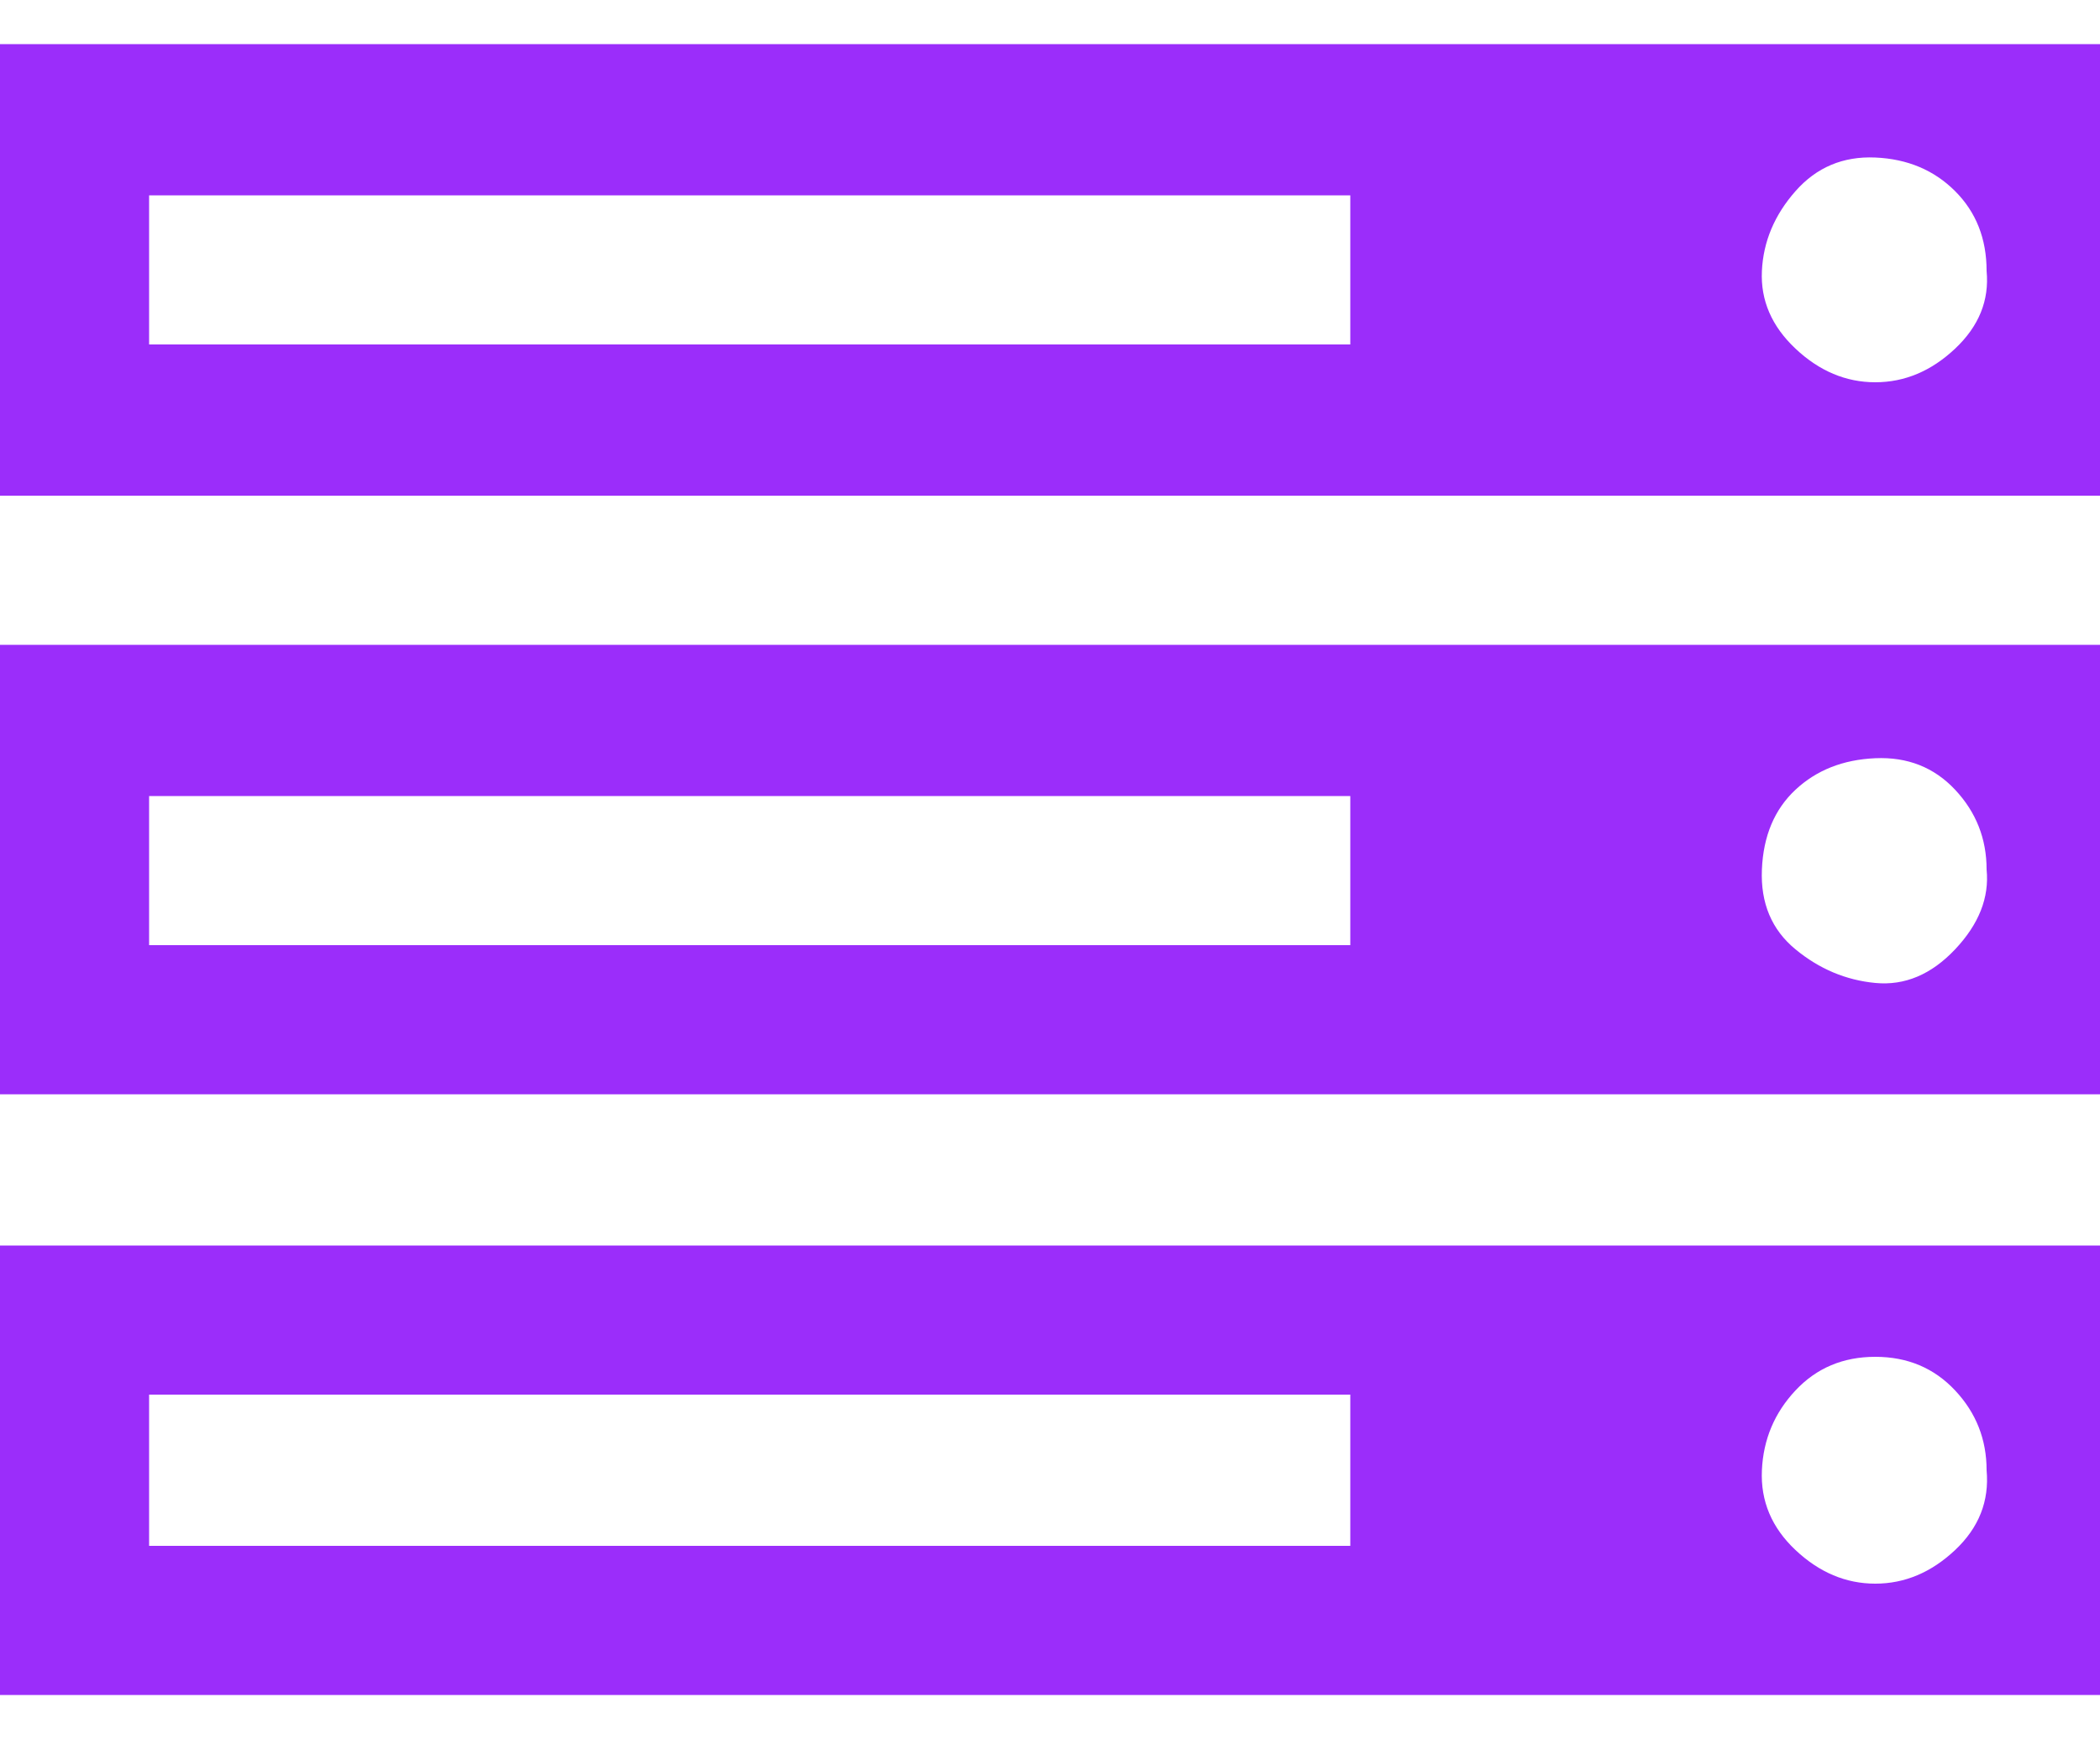 <svg width="30" height="25" viewBox="0 0 30 25" fill="none" xmlns="http://www.w3.org/2000/svg">
<path d="M2.13 22.08H19.29V19.92H2.13V22.08ZM2.13 13.5H19.29V11.37H2.13V13.5ZM28.38 21C28.38 20.56 28.23 20.18 27.93 19.86C27.63 19.54 27.25 19.38 26.79 19.38C26.33 19.38 25.95 19.54 25.65 19.86C25.35 20.18 25.19 20.56 25.17 21C25.15 21.44 25.31 21.82 25.65 22.14C25.99 22.46 26.37 22.62 26.79 22.62C27.21 22.62 27.59 22.46 27.93 22.14C28.27 21.82 28.42 21.44 28.38 21ZM2.13 4.92H19.29V2.79H2.13V4.92ZM28.38 12.42C28.38 11.98 28.23 11.6 27.93 11.28C27.63 10.96 27.25 10.81 26.79 10.83C26.33 10.85 25.95 11 25.65 11.28C25.35 11.56 25.19 11.94 25.17 12.42C25.15 12.9 25.31 13.28 25.65 13.56C25.99 13.84 26.37 14 26.79 14.04C27.21 14.08 27.59 13.92 27.93 13.56C28.27 13.2 28.42 12.82 28.38 12.42ZM28.38 3.87C28.38 3.41 28.23 3.03 27.93 2.73C27.63 2.43 27.25 2.27 26.79 2.25C26.33 2.23 25.95 2.39 25.65 2.73C25.35 3.07 25.19 3.45 25.17 3.87C25.15 4.29 25.31 4.66 25.65 4.98C25.99 5.3 26.37 5.46 26.79 5.46C27.21 5.46 27.59 5.3 27.93 4.98C28.27 4.66 28.42 4.29 28.38 3.87ZM30 17.79V24.21H0V17.79H30ZM30 9.21V15.63H0V9.21H30ZM30 0.63V7.08H0V0.63H30Z" fill="#9B2DFA"/>
</svg>
